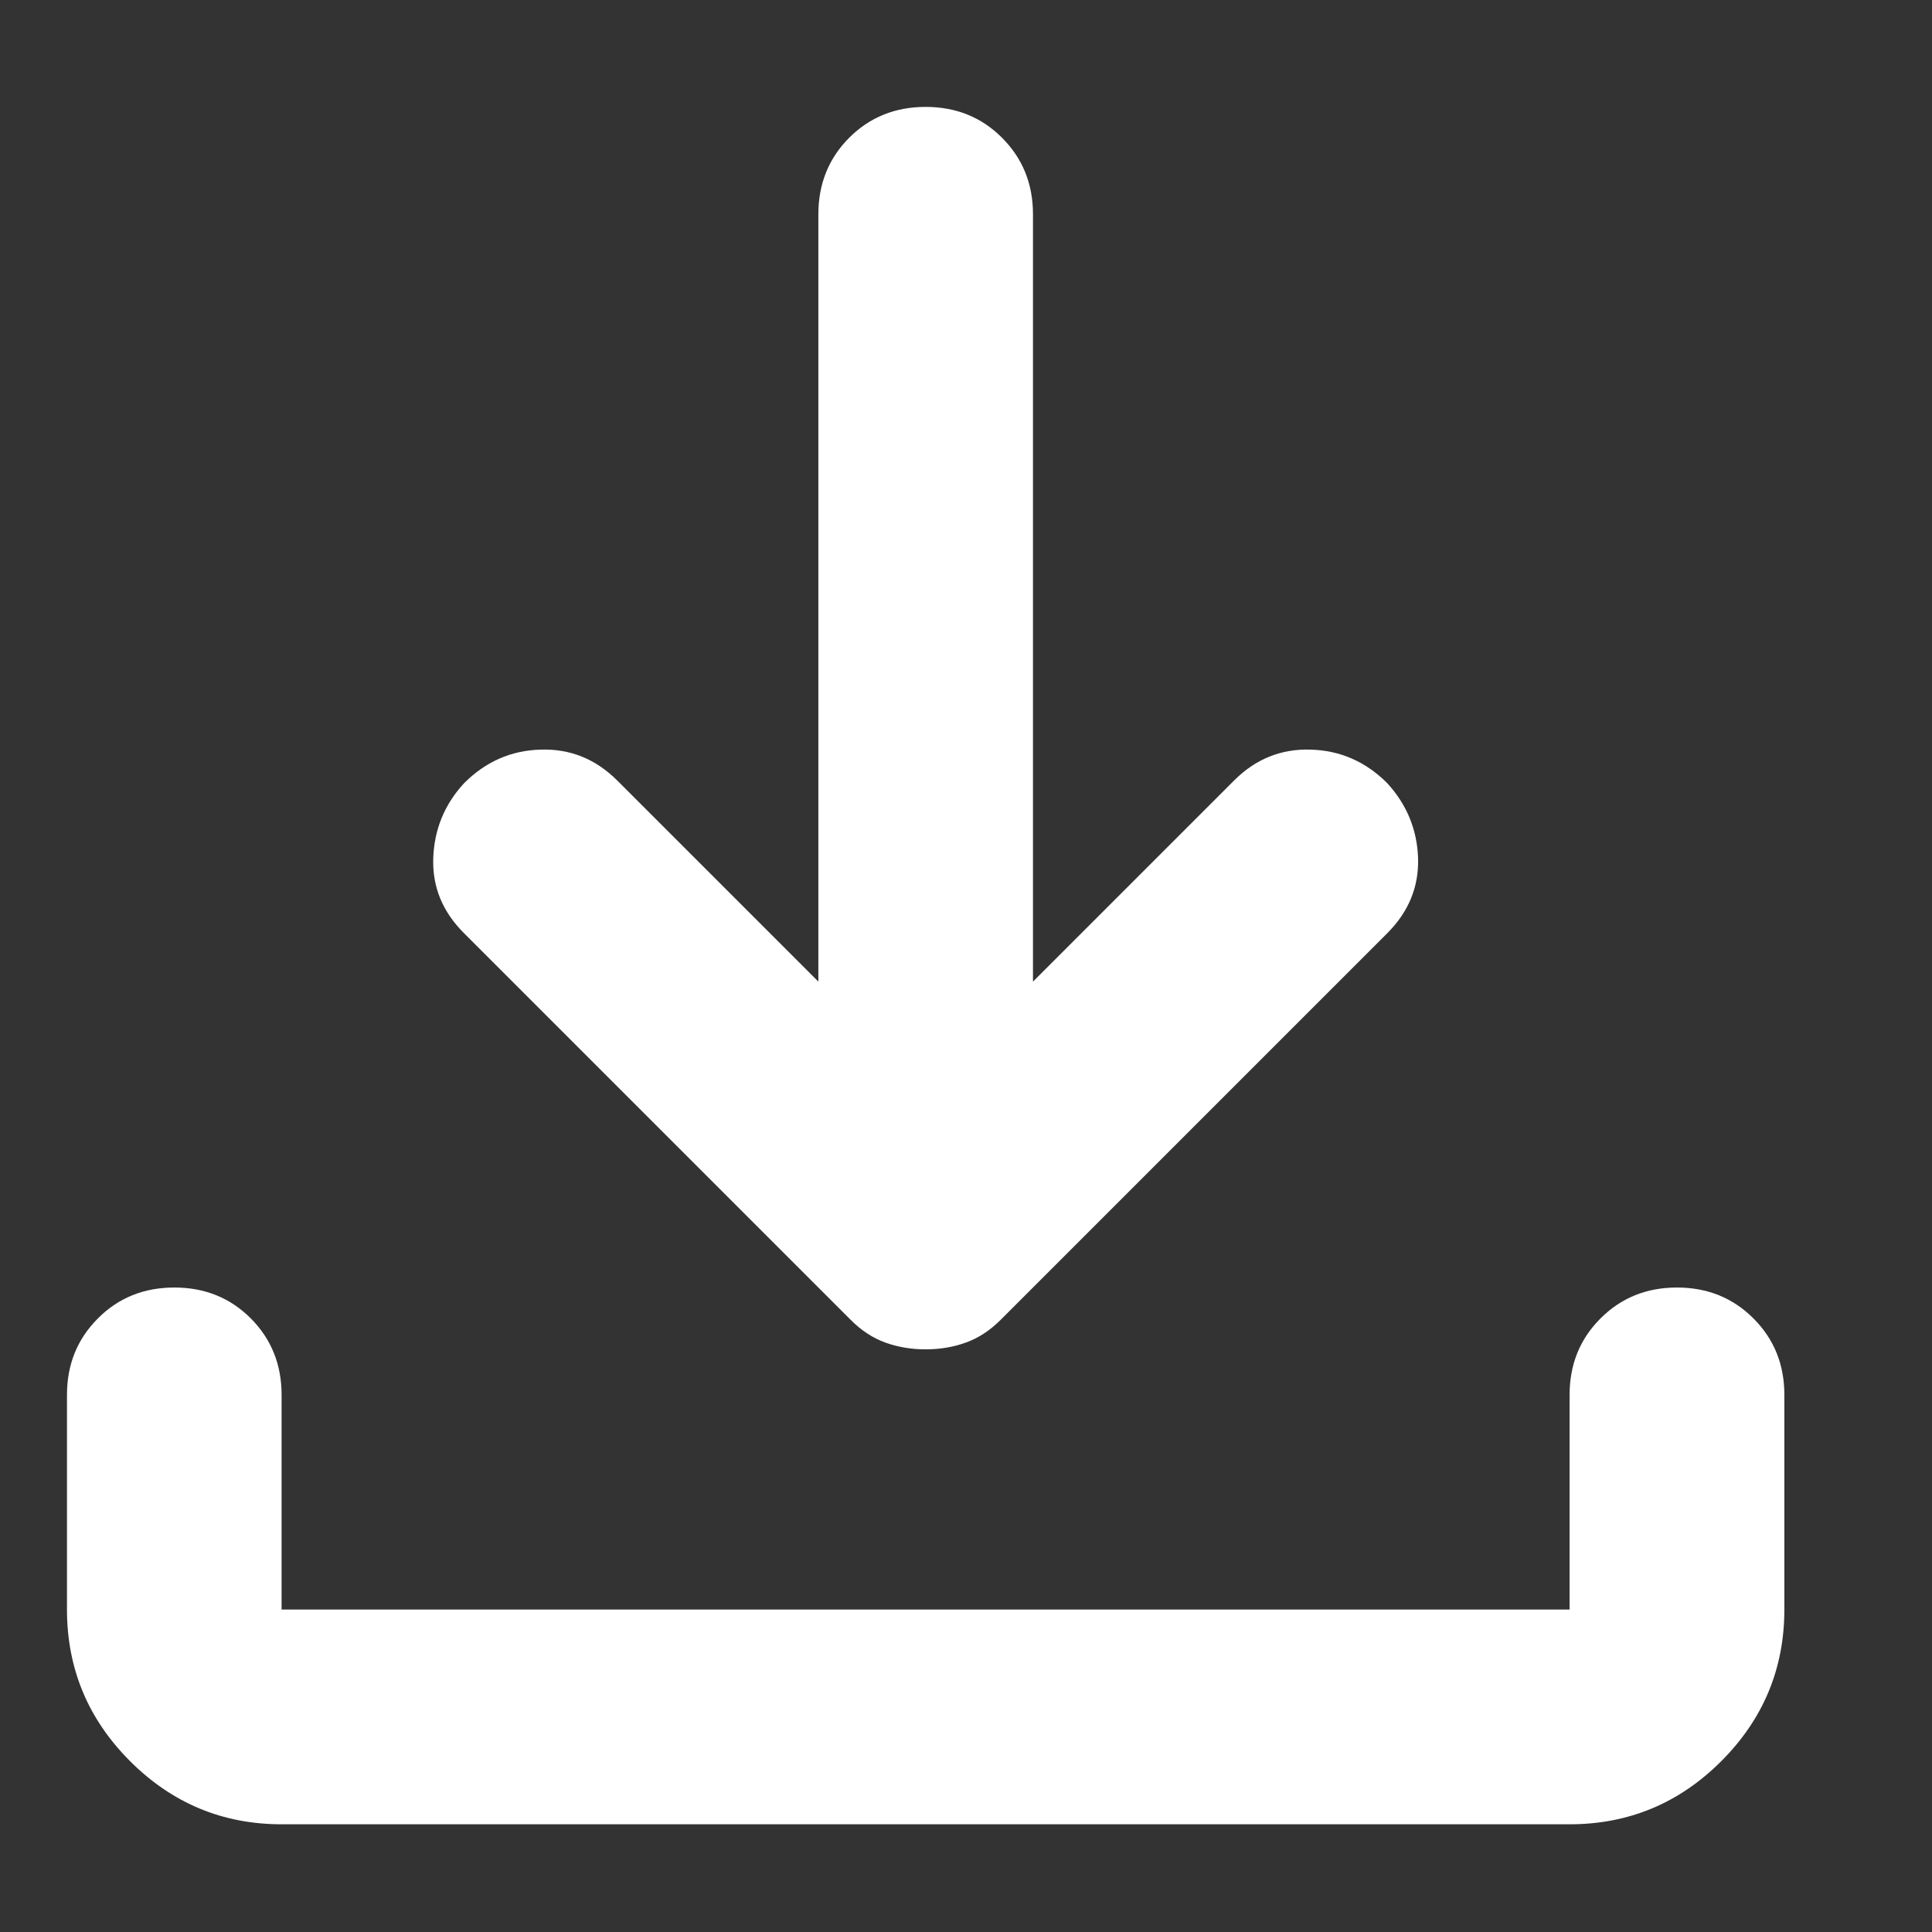 <svg width="12" height="12" viewBox="0 0 12 12" fill="none" xmlns="http://www.w3.org/2000/svg">
<rect x="0" y="0" width="12" height="12" fill="#333333" stroke="none"/>
<path d="M5.749 8.381C5.66 8.381 5.577 8.367 5.499 8.339C5.422 8.311 5.349 8.264 5.283 8.197L2.883 5.797C2.749 5.664 2.685 5.509 2.691 5.331C2.697 5.153 2.76 4.997 2.883 4.864C3.016 4.731 3.174 4.661 3.358 4.656C3.541 4.65 3.699 4.714 3.833 4.847L5.083 6.097V1.331C5.083 1.142 5.147 0.984 5.274 0.856C5.402 0.728 5.56 0.664 5.749 0.664C5.938 0.664 6.097 0.728 6.224 0.856C6.352 0.984 6.416 1.142 6.416 1.331V6.097L7.666 4.847C7.799 4.714 7.958 4.65 8.141 4.656C8.324 4.661 8.483 4.731 8.616 4.864C8.738 4.997 8.802 5.153 8.808 5.331C8.813 5.509 8.749 5.664 8.616 5.797L6.216 8.197C6.149 8.264 6.077 8.311 5.999 8.339C5.922 8.367 5.838 8.381 5.749 8.381ZM1.749 11.331C1.383 11.331 1.069 11.2 0.808 10.939C0.547 10.678 0.416 10.364 0.416 9.997V8.664C0.416 8.475 0.48 8.317 0.608 8.189C0.735 8.061 0.894 7.997 1.083 7.997C1.272 7.997 1.43 8.061 1.558 8.189C1.685 8.317 1.749 8.475 1.749 8.664V9.997H9.749V8.664C9.749 8.475 9.813 8.317 9.941 8.189C10.069 8.061 10.227 7.997 10.416 7.997C10.605 7.997 10.763 8.061 10.891 8.189C11.019 8.317 11.083 8.475 11.083 8.664V9.997C11.083 10.364 10.952 10.678 10.691 10.939C10.43 11.2 10.116 11.331 9.749 11.331H1.749Z" fill="white"/>
</svg>
